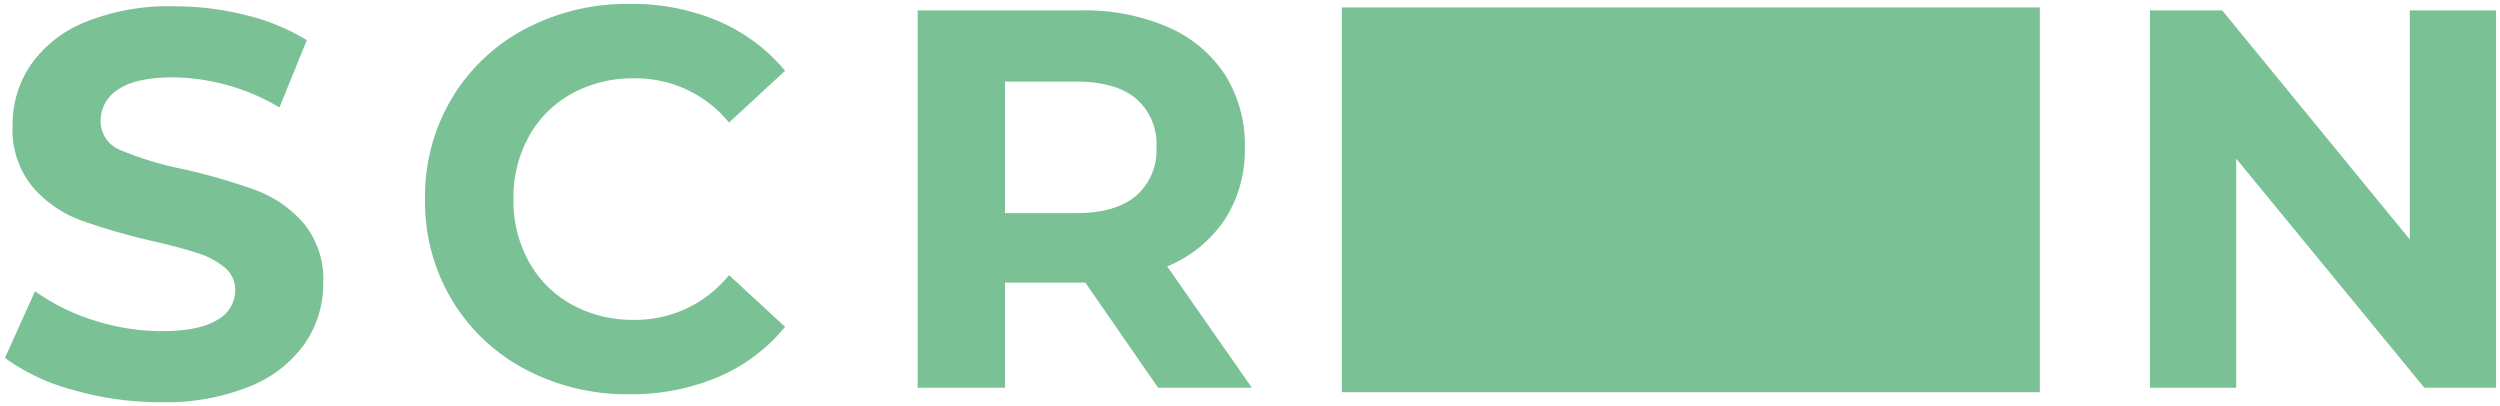 <svg xmlns="http://www.w3.org/2000/svg" width="315.391" height="51.244" viewBox="0 0 315.391 51.244">
  <path id="Union_2" data-name="Union 2" d="M10,61.48a25.972,25.972,0,0,1-8.591-4.036l3.8-8.418a25.759,25.759,0,0,0,7.383,3.657,27.739,27.739,0,0,0,8.556,1.38q4.76,0,7.038-1.414a4.276,4.276,0,0,0,2.277-3.761,3.594,3.594,0,0,0-1.346-2.863A10.193,10.193,0,0,0,25.659,44.2q-2.1-.69-5.692-1.518a78.7,78.7,0,0,1-9.039-2.622,14.677,14.677,0,0,1-6.037-4.209,11.363,11.363,0,0,1-2.519-7.727,13.448,13.448,0,0,1,2.277-7.625,15.318,15.318,0,0,1,6.866-5.416,28,28,0,0,1,11.212-2,37.117,37.117,0,0,1,9.039,1.1,26.692,26.692,0,0,1,7.728,3.174l-3.45,8.487a26.926,26.926,0,0,0-13.387-3.8q-4.691,0-6.935,1.518a4.632,4.632,0,0,0-2.242,4,3.913,3.913,0,0,0,2.587,3.692,40.634,40.634,0,0,0,7.9,2.381,78.648,78.648,0,0,1,9.039,2.622,14.975,14.975,0,0,1,6.038,4.14,11.1,11.1,0,0,1,2.518,7.659,13.189,13.189,0,0,1-2.311,7.556,15.542,15.542,0,0,1-6.935,5.417,28.276,28.276,0,0,1-11.247,2A39.519,39.519,0,0,1,10,61.48ZM67.02,58.858a23.588,23.588,0,0,1-9.248-8.772A24.168,24.168,0,0,1,54.406,37.4a24.172,24.172,0,0,1,3.366-12.682,23.592,23.592,0,0,1,9.248-8.771,27.474,27.474,0,0,1,13.226-3.163,27.739,27.739,0,0,1,11.186,2.176,22.406,22.406,0,0,1,8.4,6.256l-7.072,6.528A15.206,15.206,0,0,0,80.79,22.172,15.9,15.9,0,0,0,72.9,24.11,13.782,13.782,0,0,0,67.5,29.516,15.9,15.9,0,0,0,65.558,37.4,15.9,15.9,0,0,0,67.5,45.292,13.774,13.774,0,0,0,72.9,50.7a15.888,15.888,0,0,0,7.888,1.939,15.134,15.134,0,0,0,11.967-5.644L99.83,53.52A22.035,22.035,0,0,1,91.4,59.845,27.981,27.981,0,0,1,80.178,62.02,27.342,27.342,0,0,1,67.02,58.858Zm103.052,2.91V13.232h88.051V61.768ZM306.634,61.2,282.9,32.3V61.2h-10.88V13.6h9.113L304.8,42.5V13.6h10.88V61.2Zm-159.748,0-9.18-13.261H127.573V61.2H116.557V13.6h20.6a26.446,26.446,0,0,1,10.982,2.108,16.313,16.313,0,0,1,7.174,5.984,16.483,16.483,0,0,1,2.516,9.18,16.154,16.154,0,0,1-2.55,9.146,16.161,16.161,0,0,1-7.242,5.882l10.676,15.3ZM127.573,39.173h8.976q4.964,0,7.548-2.176a7.562,7.562,0,0,0,2.584-6.12,7.54,7.54,0,0,0-2.584-6.154q-2.584-2.141-7.548-2.142h-8.976Z" transform="translate(-0.787 -12.288)" fill="#7bc196" stroke="rgba(0,0,0,0)" stroke-miterlimit="10" stroke-width="1"/>
</svg>
